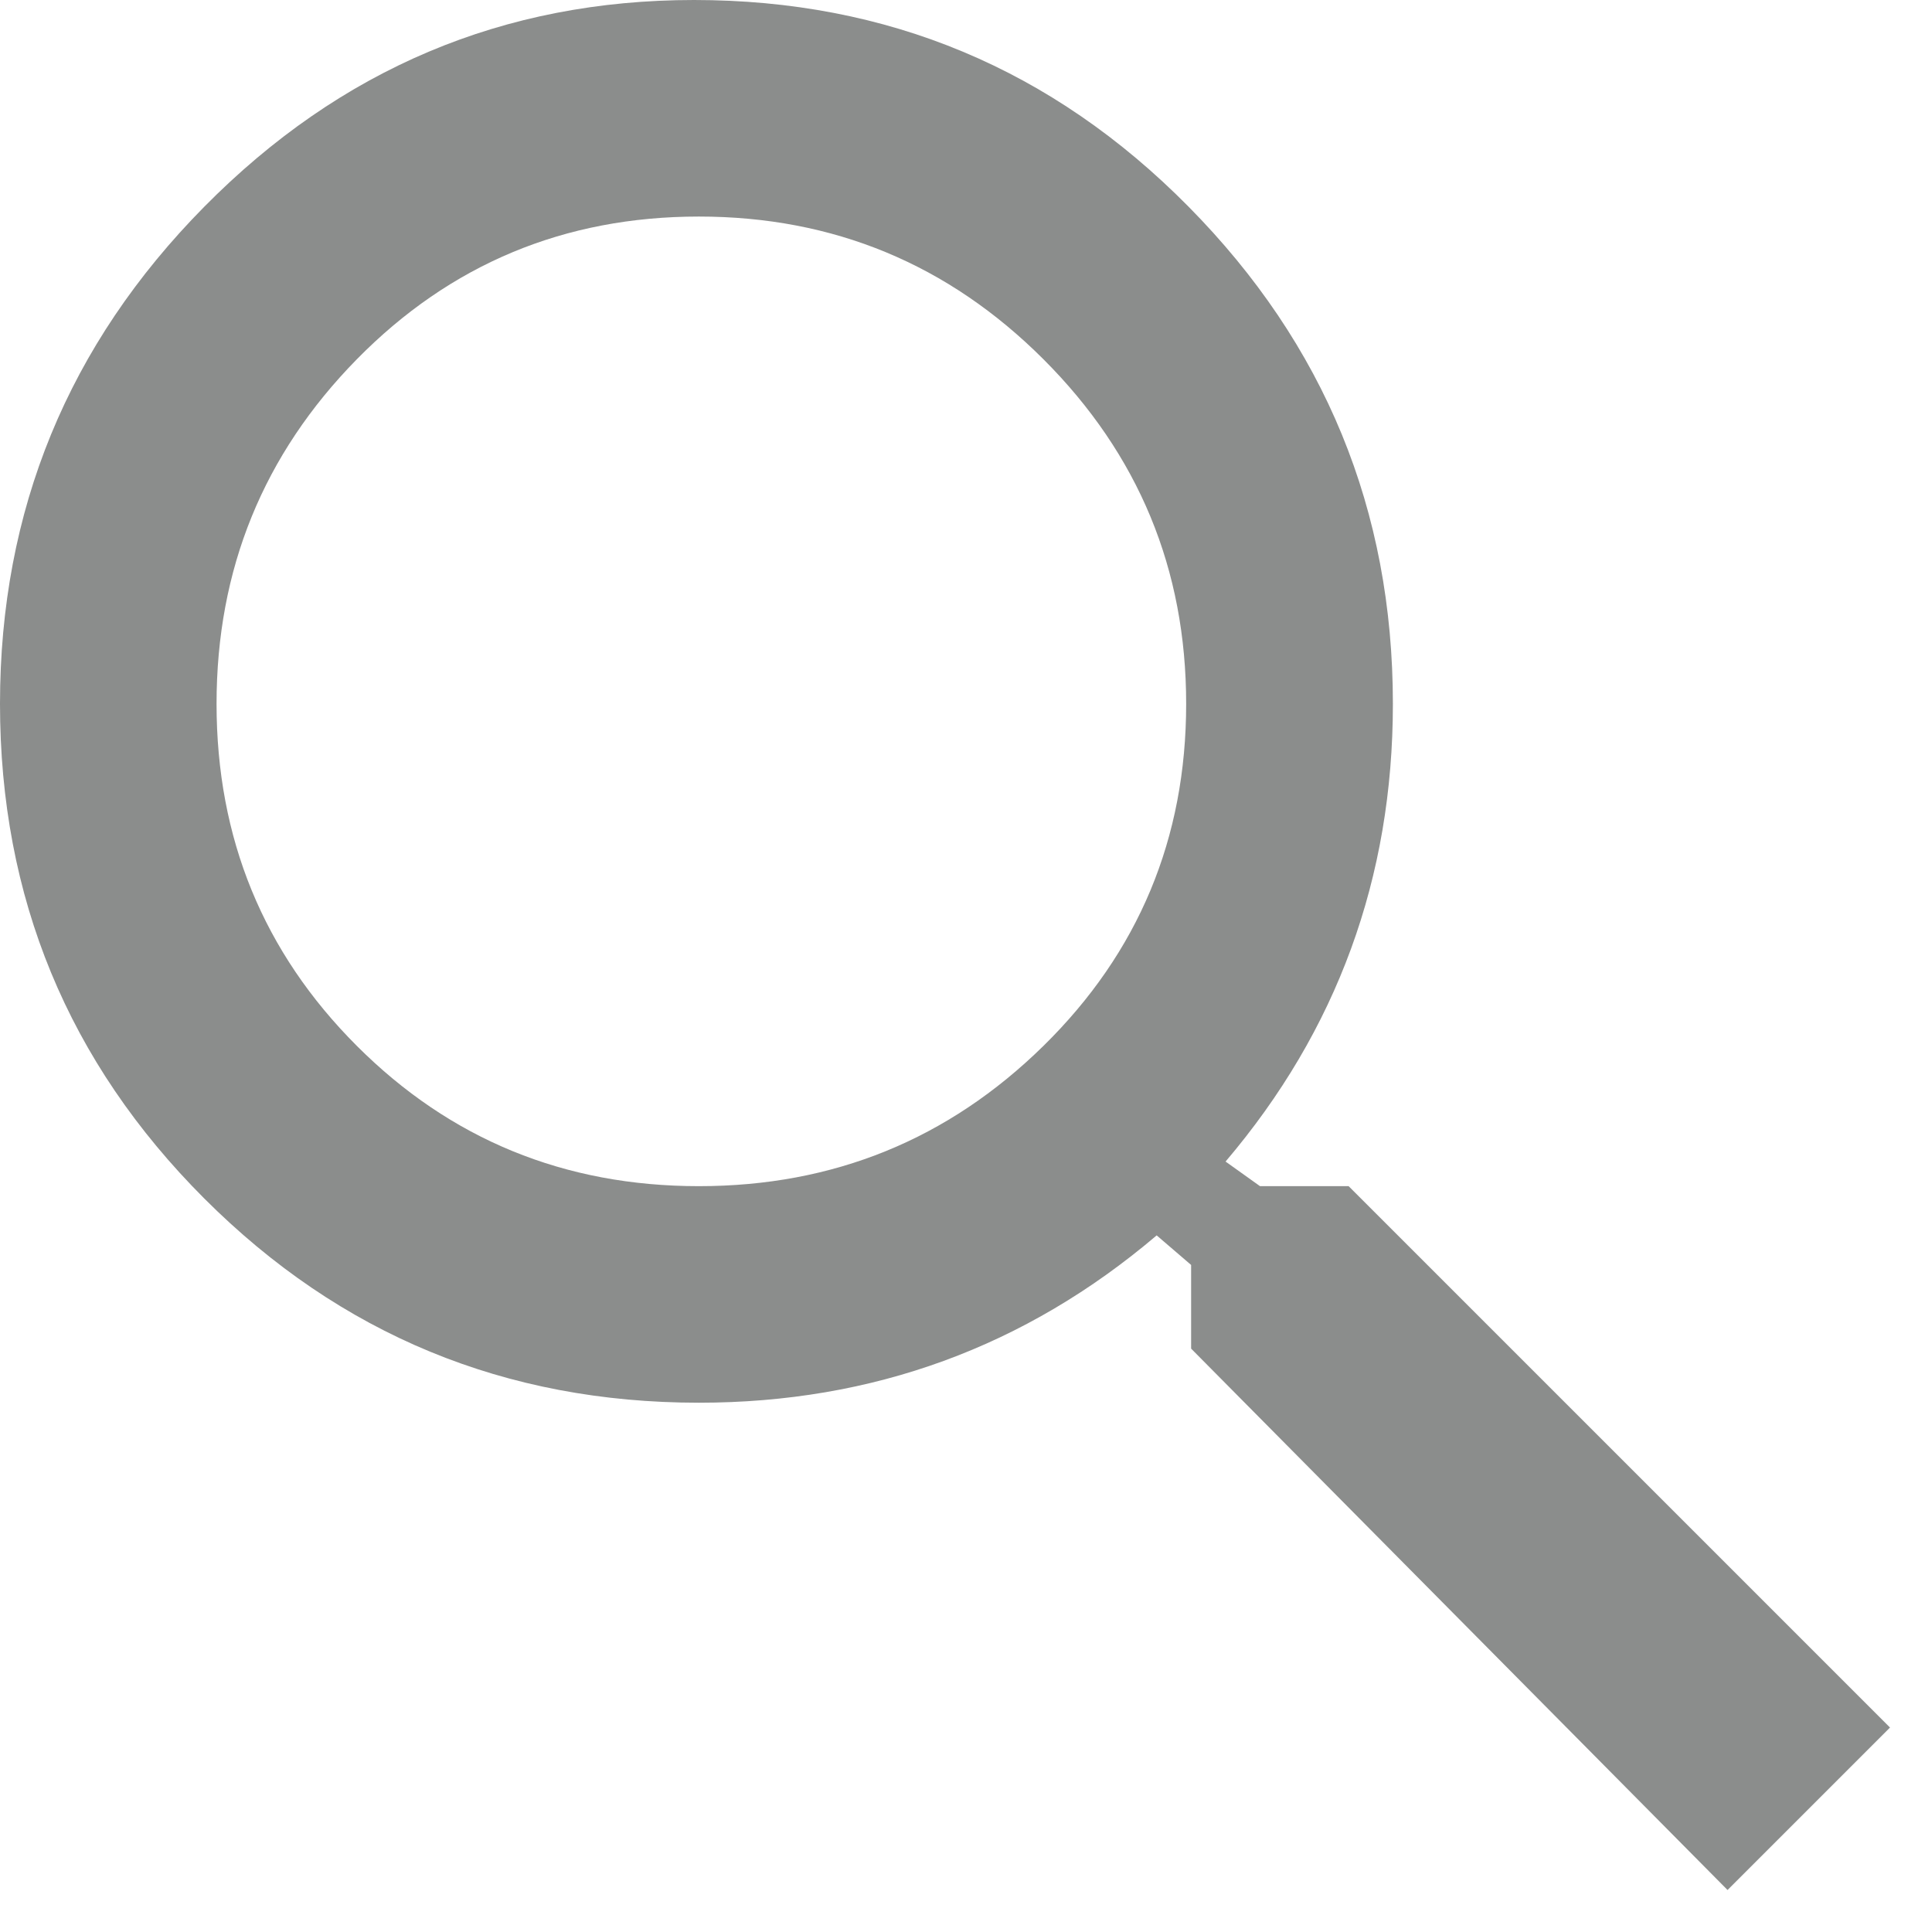 <?xml version="1.0" encoding="UTF-8"?>
<svg width="23px" height="23px" viewBox="0 0 23 23" version="1.1" xmlns="http://www.w3.org/2000/svg" xmlns:xlink="http://www.w3.org/1999/xlink">
    <defs></defs>
    <g id="Call-Center-Returning-User" stroke="none" stroke-width="1" fill="none" fill-rule="evenodd">
        <g id="6" transform="translate(-373, -26)" fill="#8B8D8C">
            <path d="M389.055,40.121 L395.5,46.566 L393.566,48.5 L387.18,42.055 L387.18,41.059 L386.77,40.707 C385.207,42.035 383.391,42.699 381.32,42.699 C379.016,42.699 377.053,41.889 375.432,40.268 C373.811,38.646 373,36.684 373,34.379 C373,32.074 373.811,30.102 375.432,28.461 C377.053,26.82 378.996,26 381.262,26 C383.566,26 385.529,26.82 387.15,28.461 C388.771,30.102 389.582,32.074 389.582,34.379 C389.582,36.449 388.918,38.266 387.59,39.828 L388,40.121 L389.055,40.121 Z M381.32,40.121 C382.922,40.121 384.289,39.564 385.422,38.451 C386.555,37.338 387.121,35.98 387.121,34.379 C387.121,32.777 386.555,31.41 385.422,30.277 C384.289,29.145 382.922,28.578 381.32,28.578 C379.719,28.578 378.361,29.145 377.248,30.277 C376.135,31.41 375.578,32.777 375.578,34.379 C375.578,35.98 376.135,37.338 377.248,38.451 C378.361,39.564 379.719,40.121 381.32,40.121 Z" id="Shape"></path>
        </g>
    </g>
</svg>